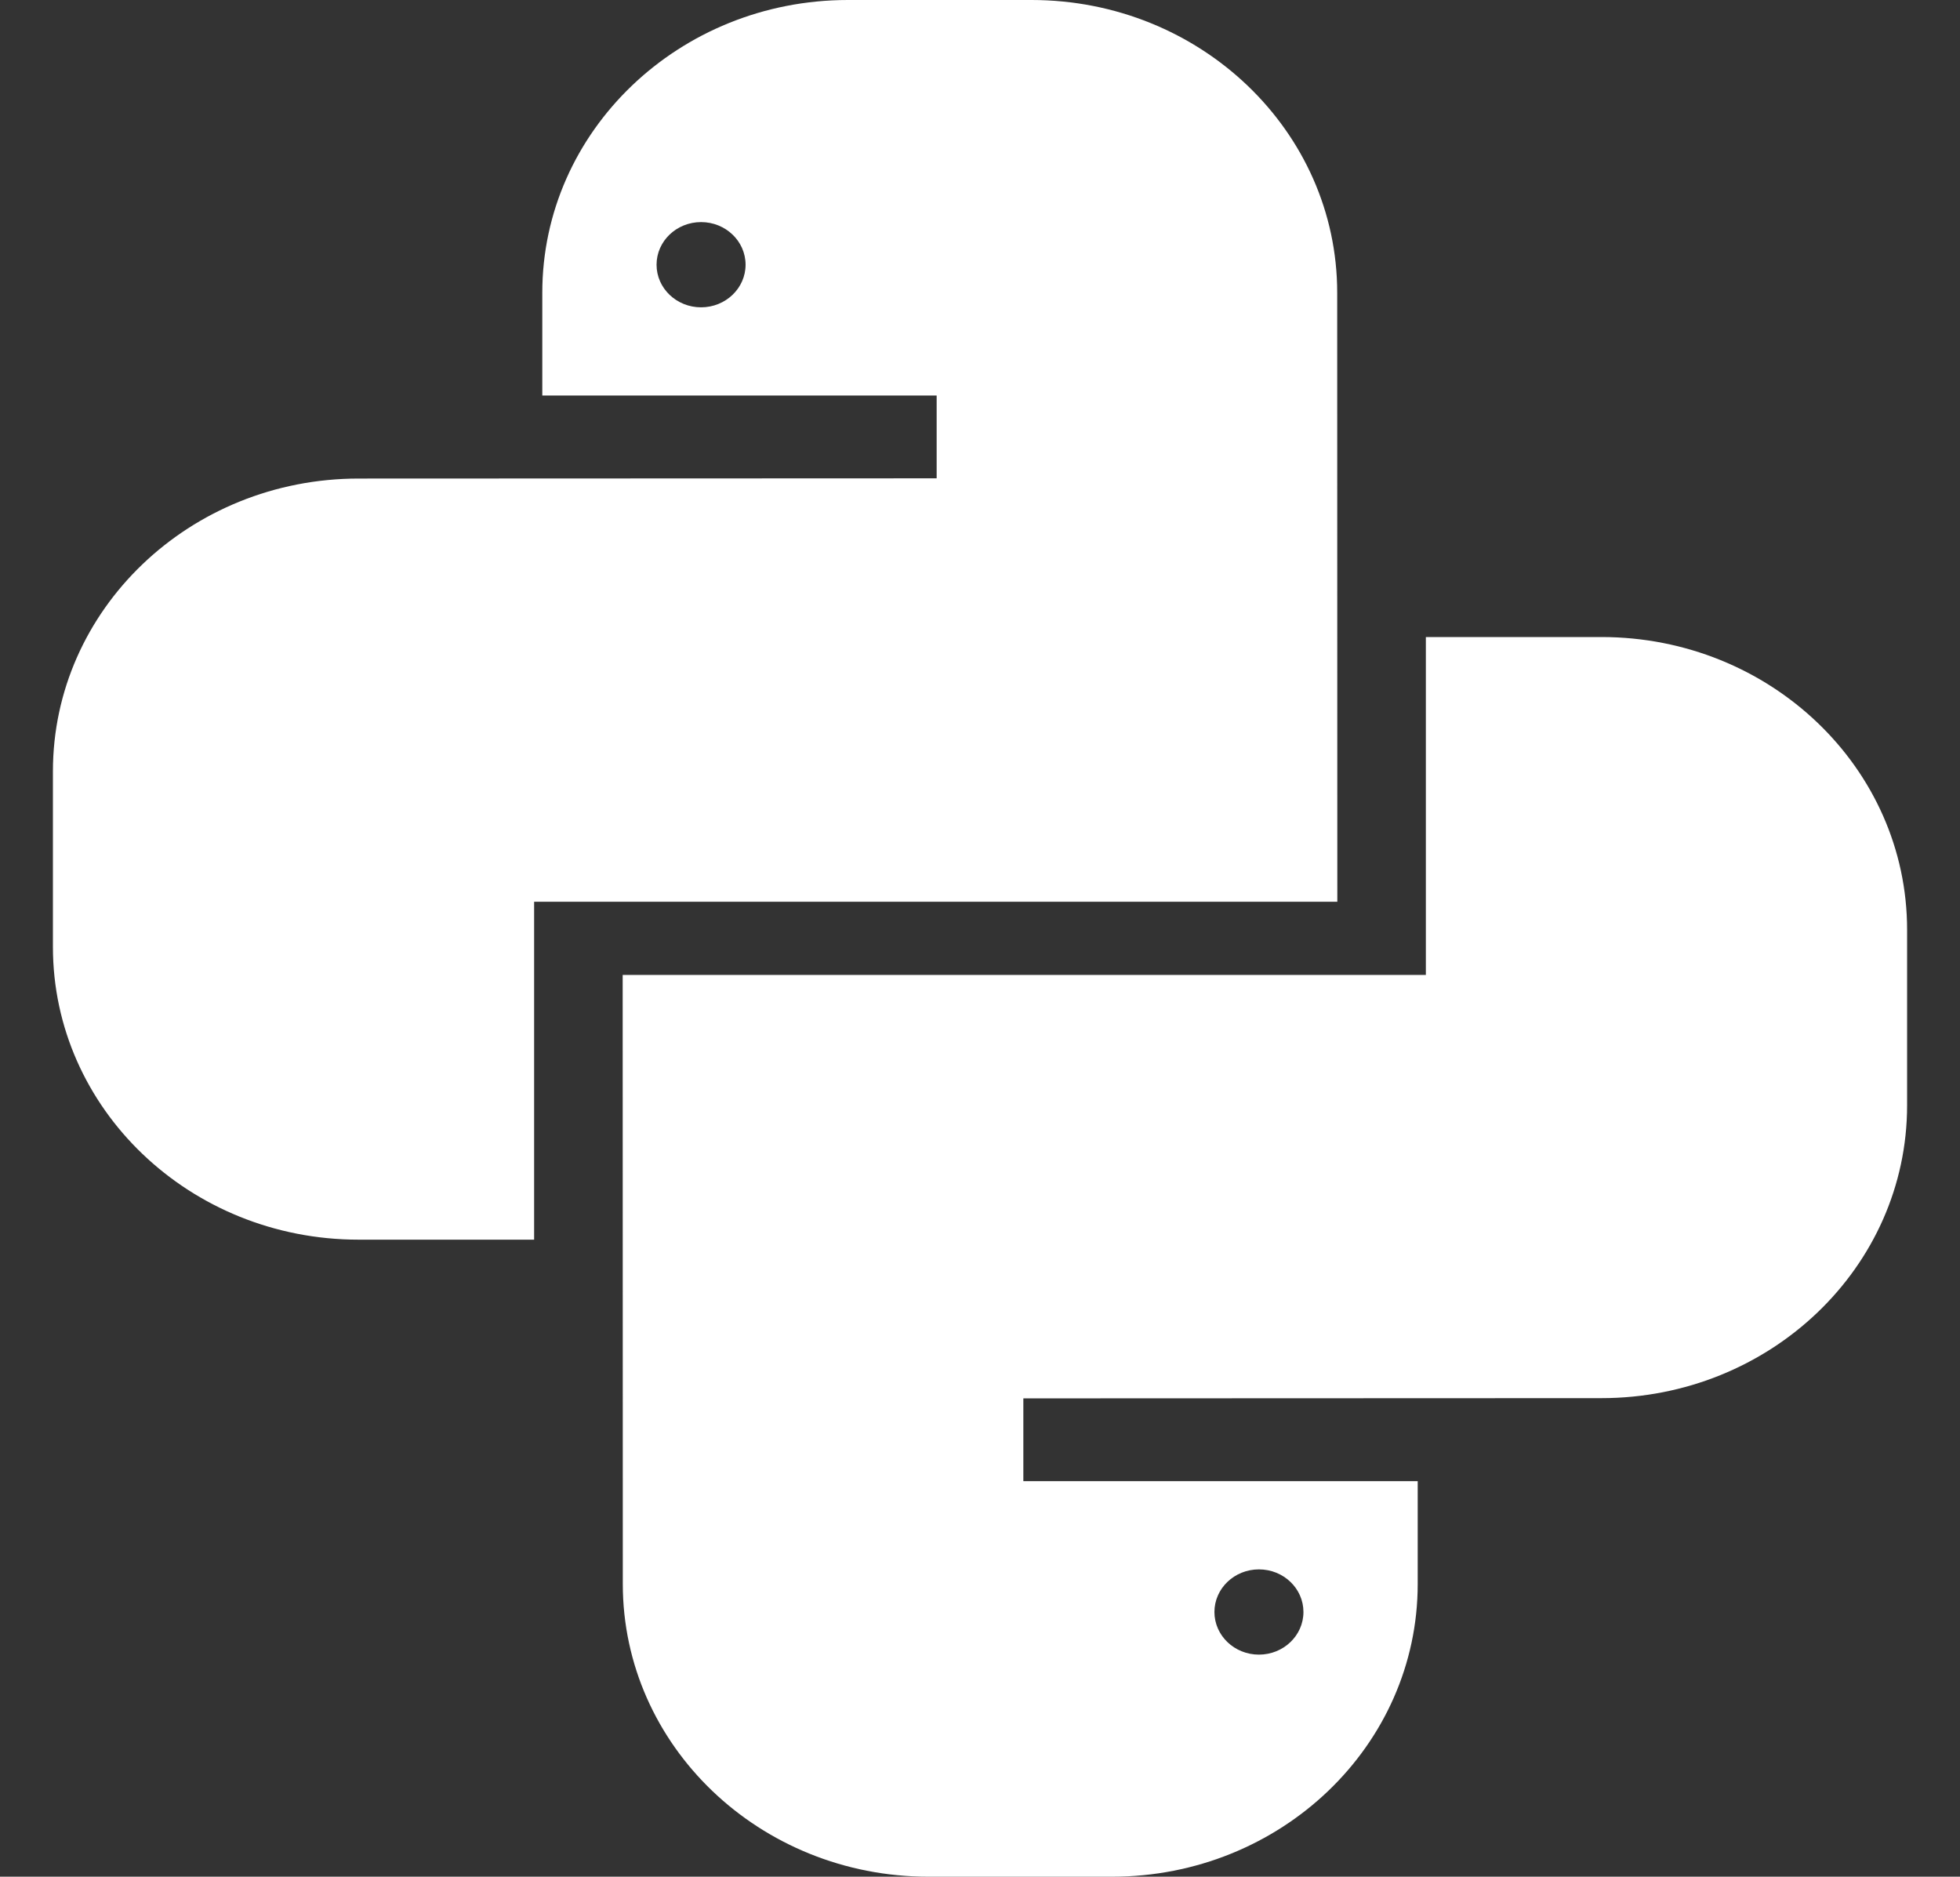 <svg width="94" height="90" viewBox="0 0 94 90" fill="none" xmlns="http://www.w3.org/2000/svg">
<rect x="0" y="0" width="94" height="90" fill="#333333" stroke="none"/>
<g clip-path="url(#clip0_45_534)">
<path d="M64.131 14.038C64.131 6.285 57.567 0 49.467 0H40.67C32.571 0 26.008 6.285 26.008 14.038V18.968H44.921V22.939L17.199 22.95C9.101 22.95 2.538 29.235 2.538 36.99V45.412C2.538 53.165 9.102 59.45 17.199 59.45H25.616V43.244H64.137L64.131 14.038ZM33.623 14.738C32.444 14.738 31.488 13.823 31.488 12.695C31.488 11.566 32.444 10.651 33.623 10.651C34.801 10.651 35.757 11.566 35.757 12.695C35.757 13.823 34.801 14.738 33.623 14.738Z" fill="white"/>
<path d="M76.801 30.55H68.383V46.755H29.863L29.869 75.963C29.869 83.715 36.433 90 44.533 90H53.33C61.43 90 67.992 83.715 67.992 75.963V71.032H49.079V67.061L76.801 67.05C84.898 67.05 91.463 60.765 91.463 53.01V44.588C91.463 36.834 84.899 30.55 76.801 30.55ZM60.377 75.262C61.557 75.262 62.512 76.177 62.512 77.305C62.512 78.434 61.557 79.35 60.377 79.35C59.2 79.35 58.243 78.434 58.243 77.305C58.243 76.177 59.2 75.262 60.377 75.262Z" fill="white"/>
</g>
<defs>
<clipPath id="clip0_45_534">
<rect width="94" height="90" fill="white"/>
</clipPath>
</defs>
</svg>
